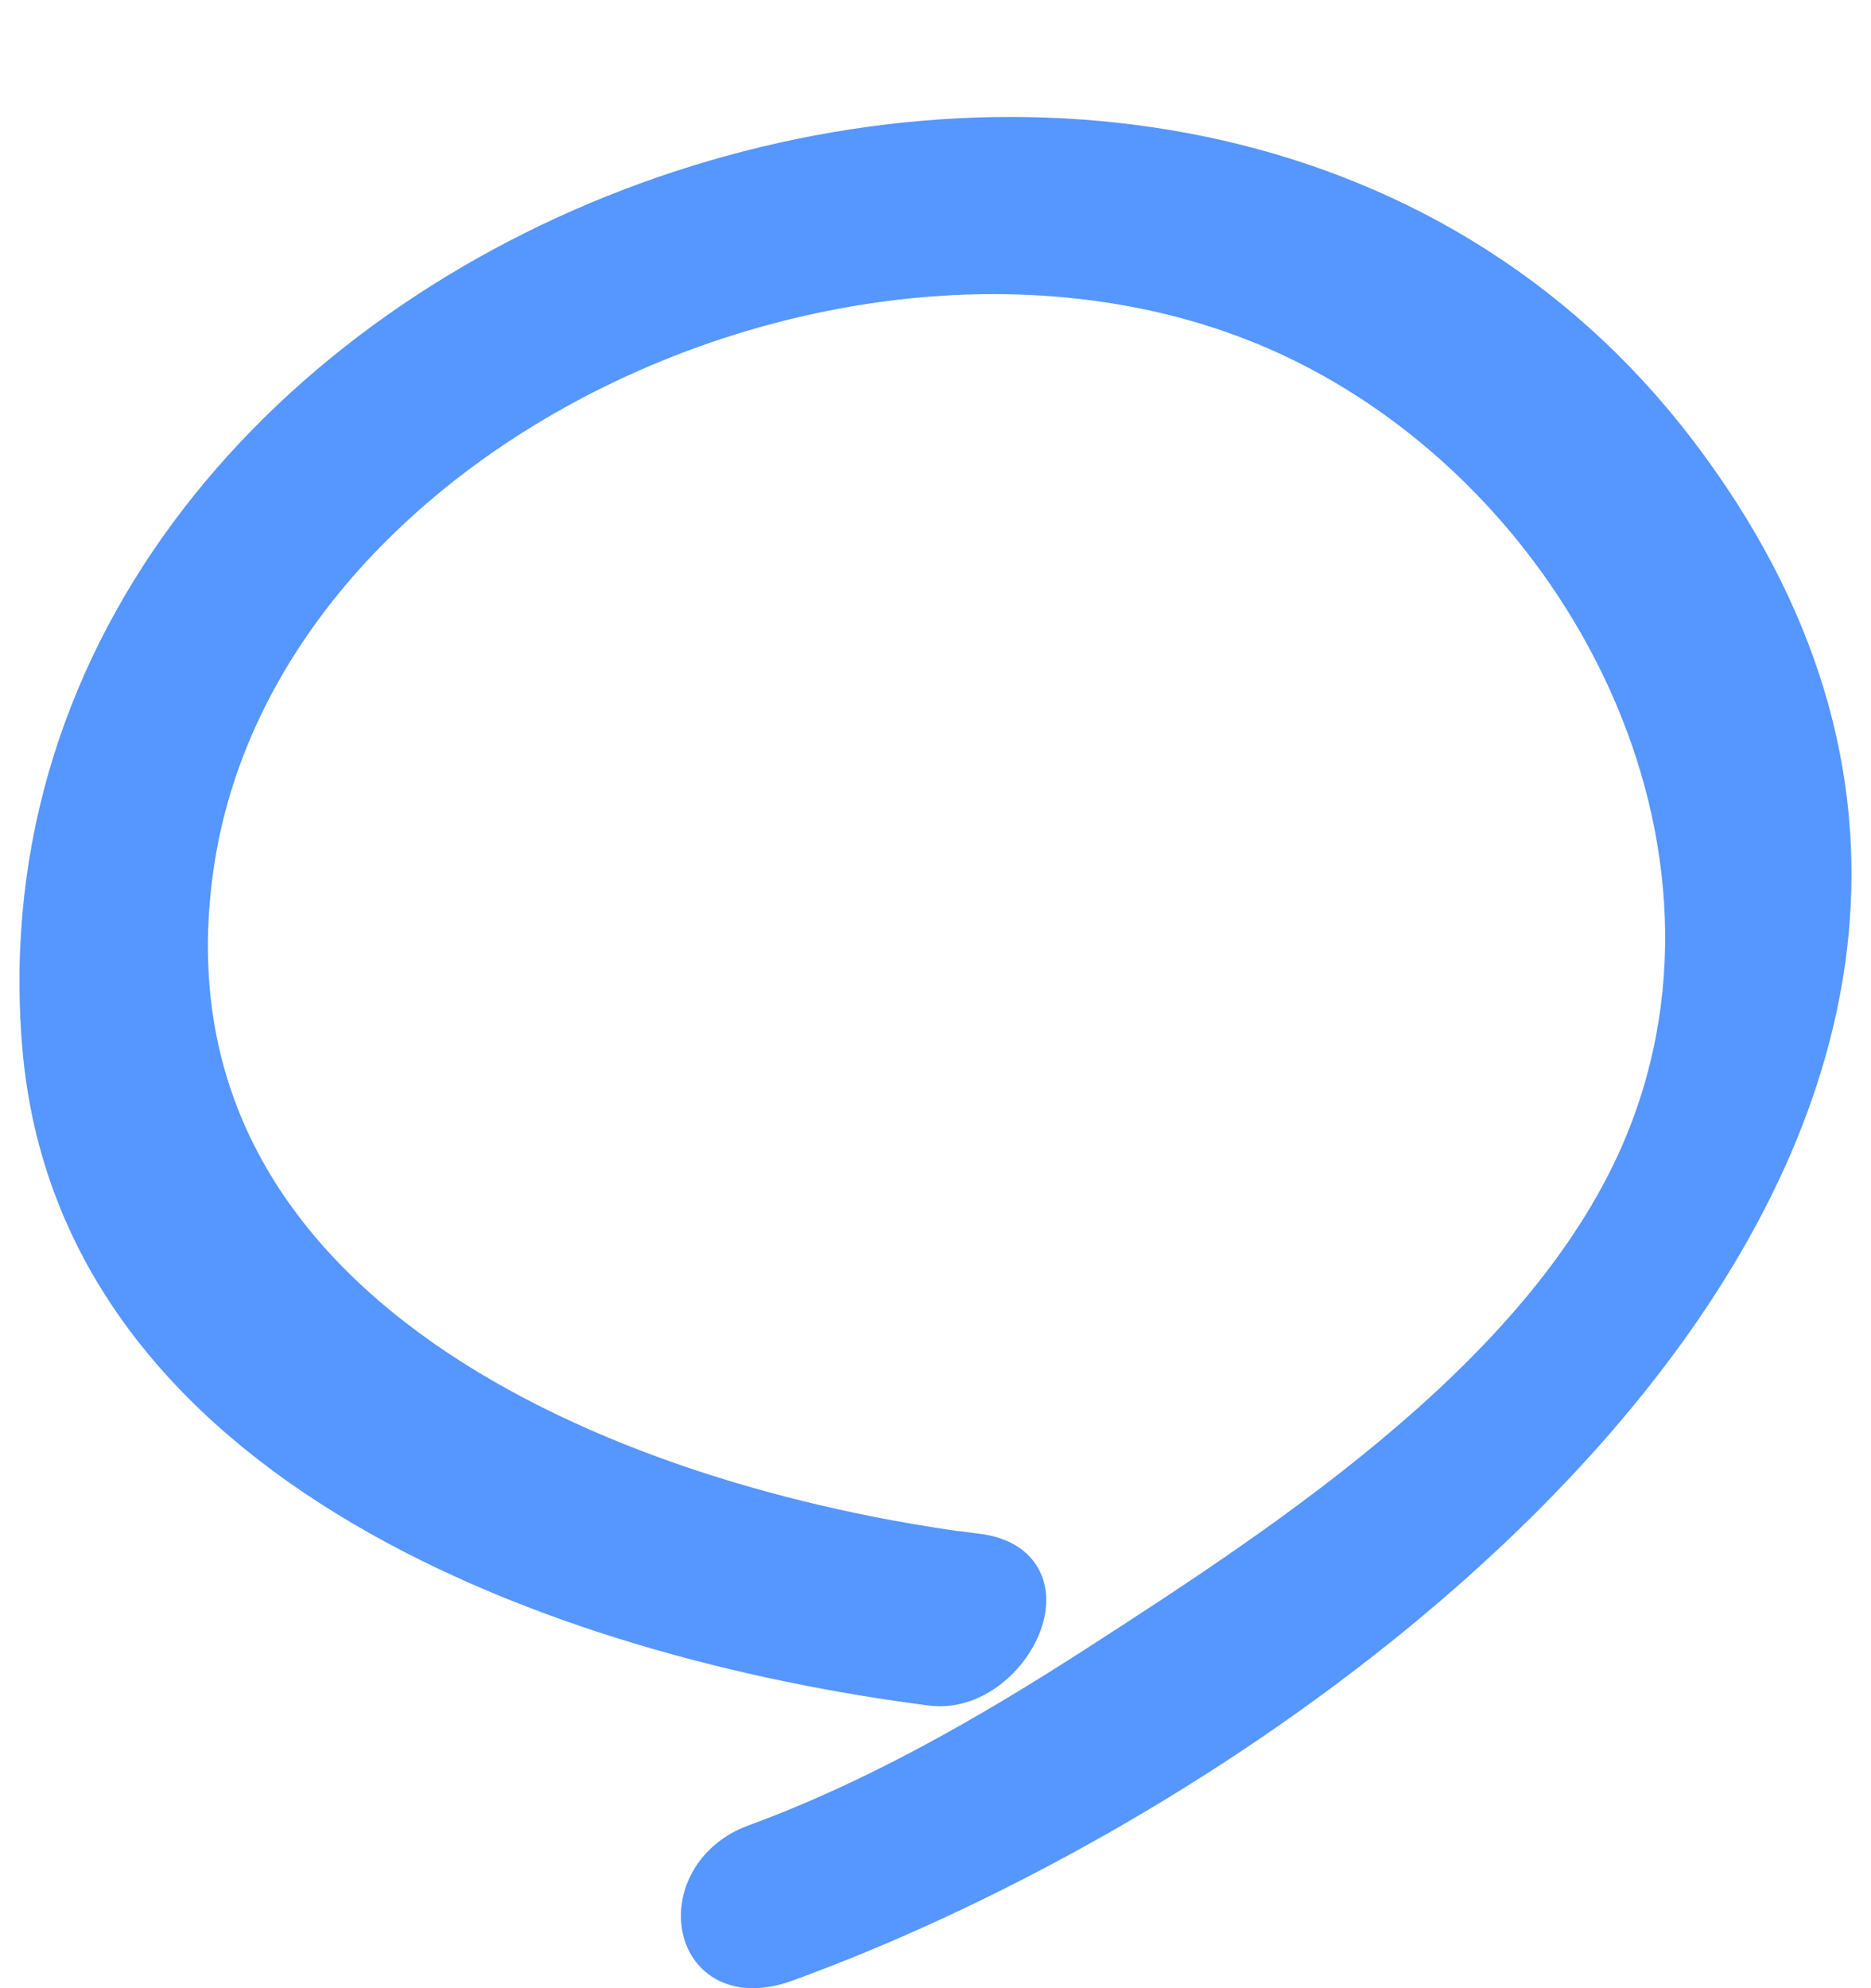 <svg width="48" height="51" viewBox="0 0 48 51" fill="none" xmlns="http://www.w3.org/2000/svg">
<path d="M25.063 39.845C15.491 38.614 3.37 33.639 4.978 22.27C6.585 10.901 22.103 3.863 32.732 8.479C40.441 11.831 45.496 21.267 42.189 29.316C39.806 35.115 33.218 39.437 28.106 42.732C25.369 44.494 22.458 46.166 19.382 47.291C17.173 48.098 17.642 51.255 20.166 50.333C34.974 44.942 55.794 28.337 43.03 11.594C30.266 -5.149 -0.654 6.122 1.069 26.821C1.968 37.635 14.476 42.047 23.901 43.254C25.888 43.507 27.611 40.163 25.063 39.837V39.845Z" fill="#5696FF" stroke="#5696FF"/>
</svg>

